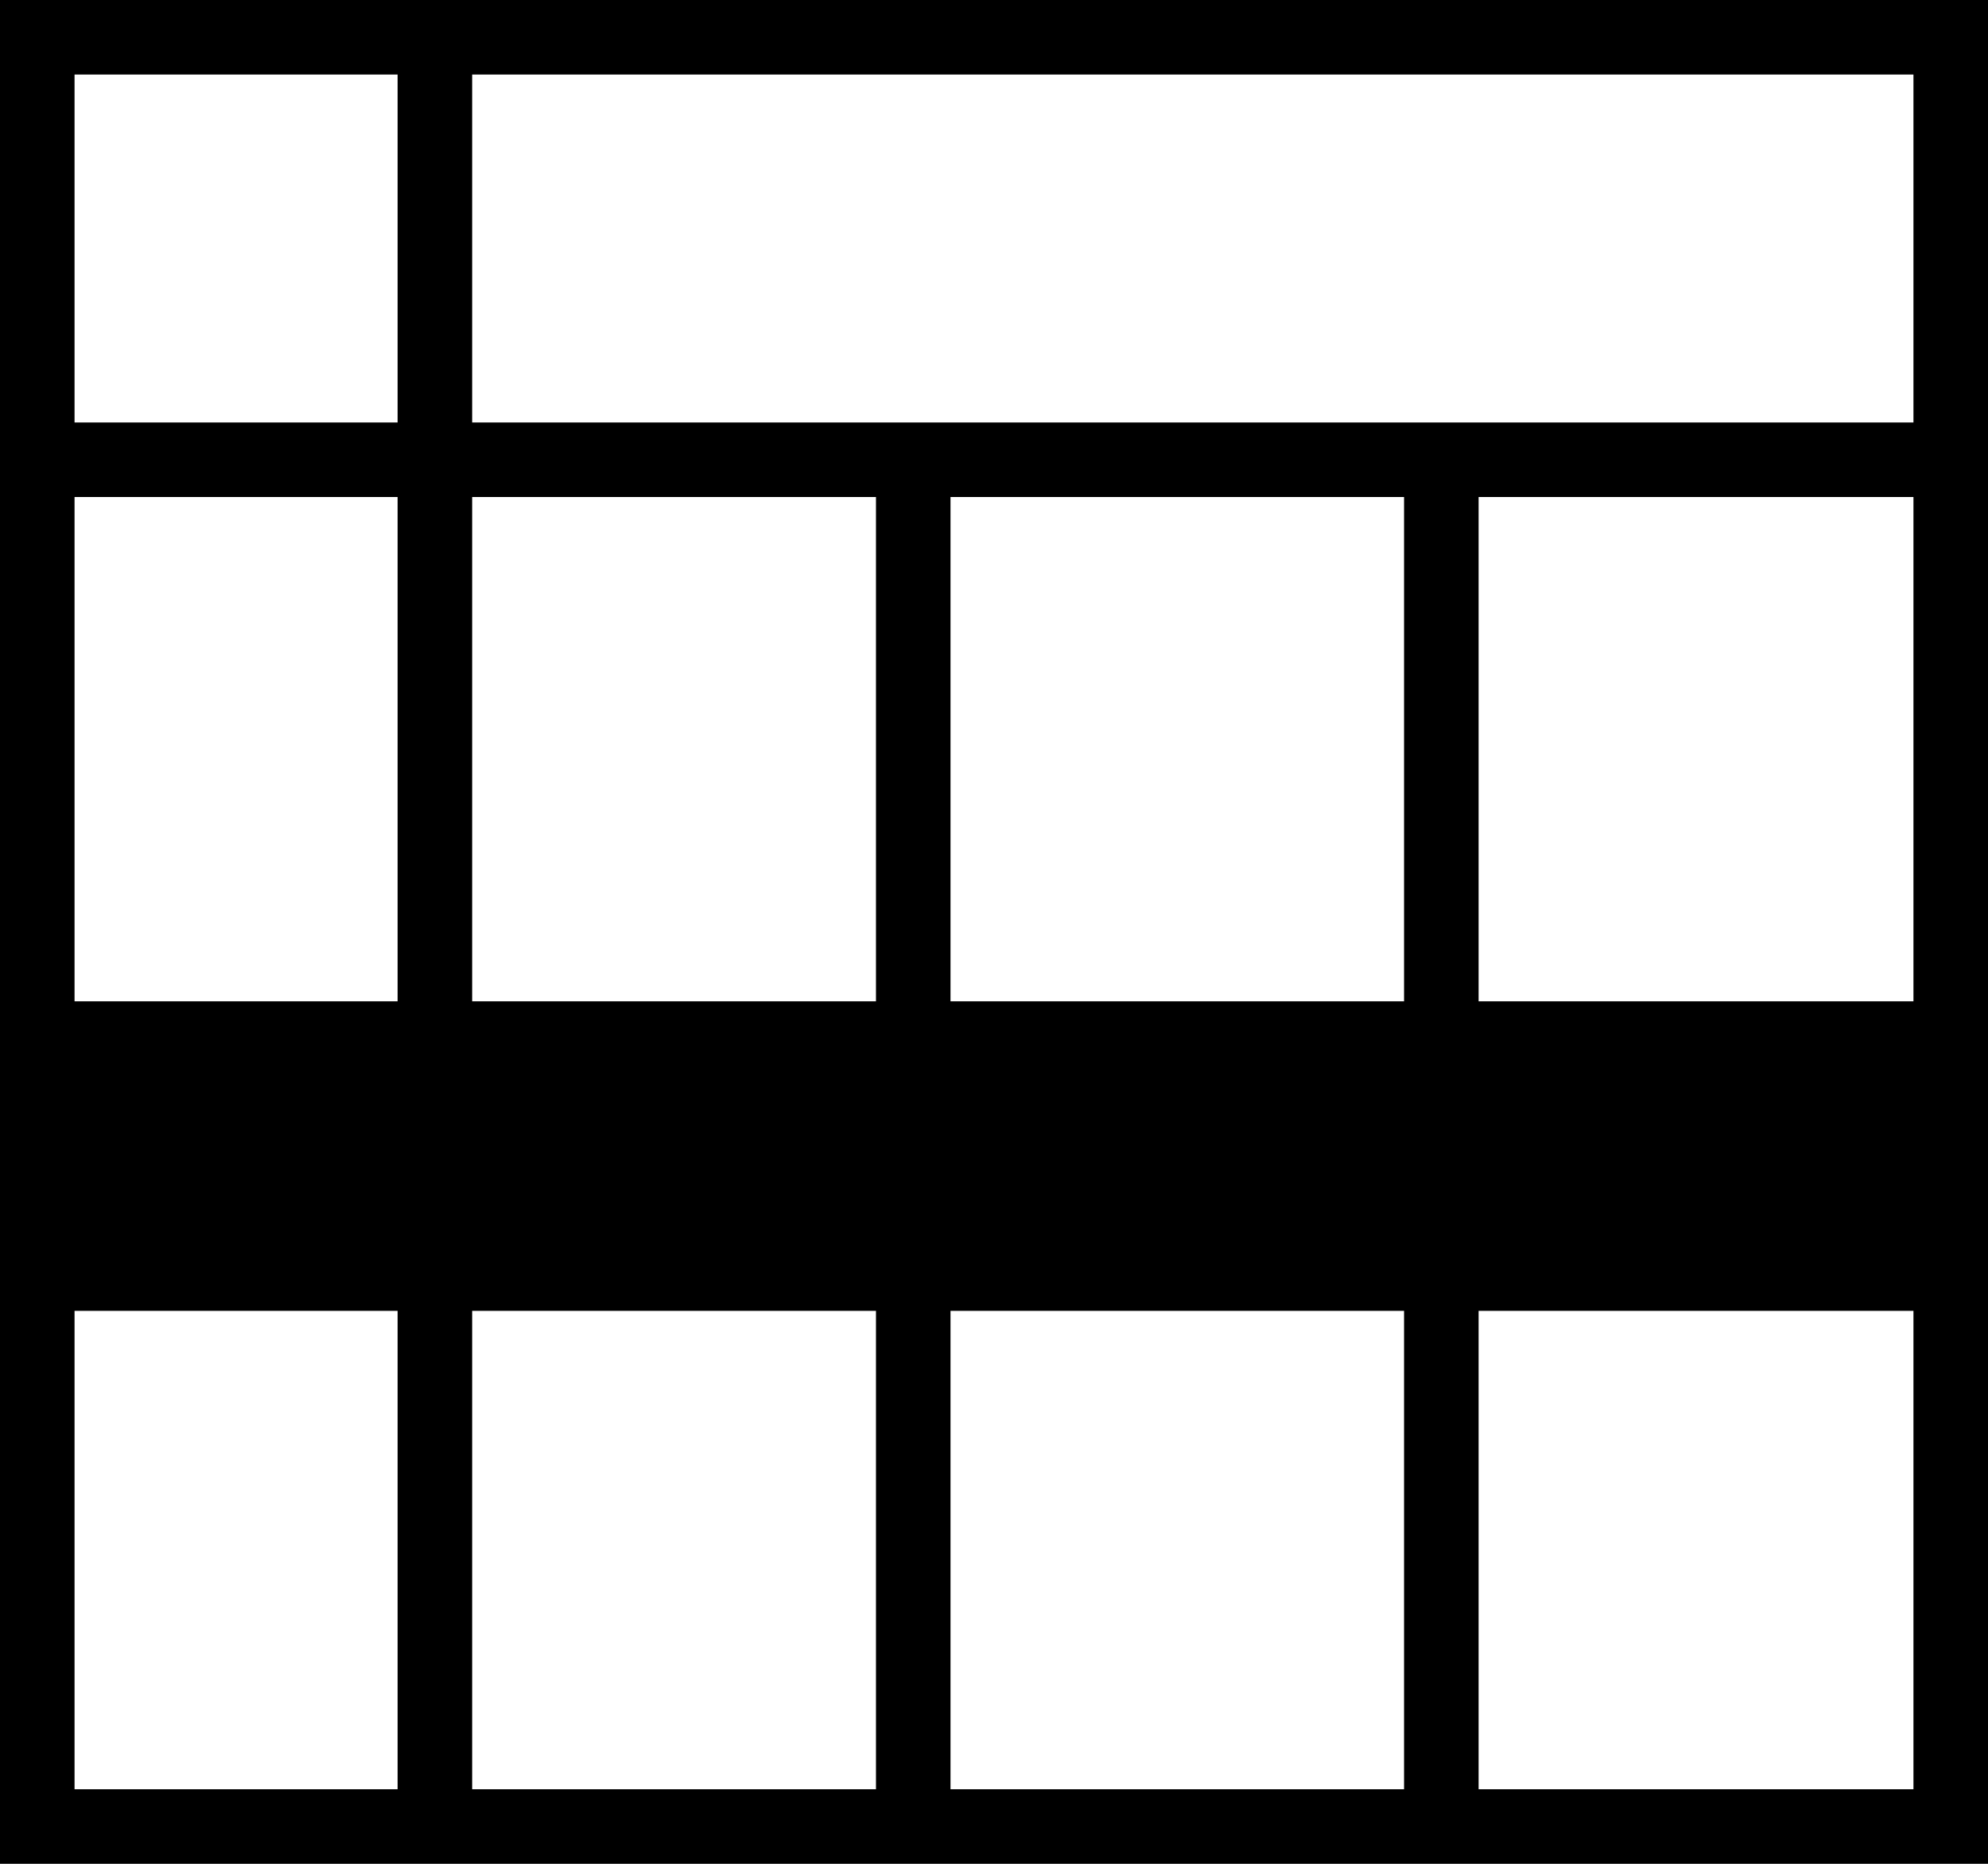 <svg id="summary_icon" xmlns="http://www.w3.org/2000/svg" width="58" height="54.375" viewBox="0 0 58 54.375">
  <g >
    <path d="M0,0V54.375H58V0ZM55.825,12.325H13.775V2.175h42.05ZM27.731,14.5H40.963V52.2H27.731ZM25.556,52.2H13.775V14.5H25.556ZM11.6,2.175v10.15H2.175V2.175ZM2.175,14.5H11.6V52.2H2.175ZM43.138,52.2V14.5H55.825V52.2Z" />
    <rect width="54.85" height="9.03" transform="translate(1.72 29.213)"/>
  </g>
</svg>
